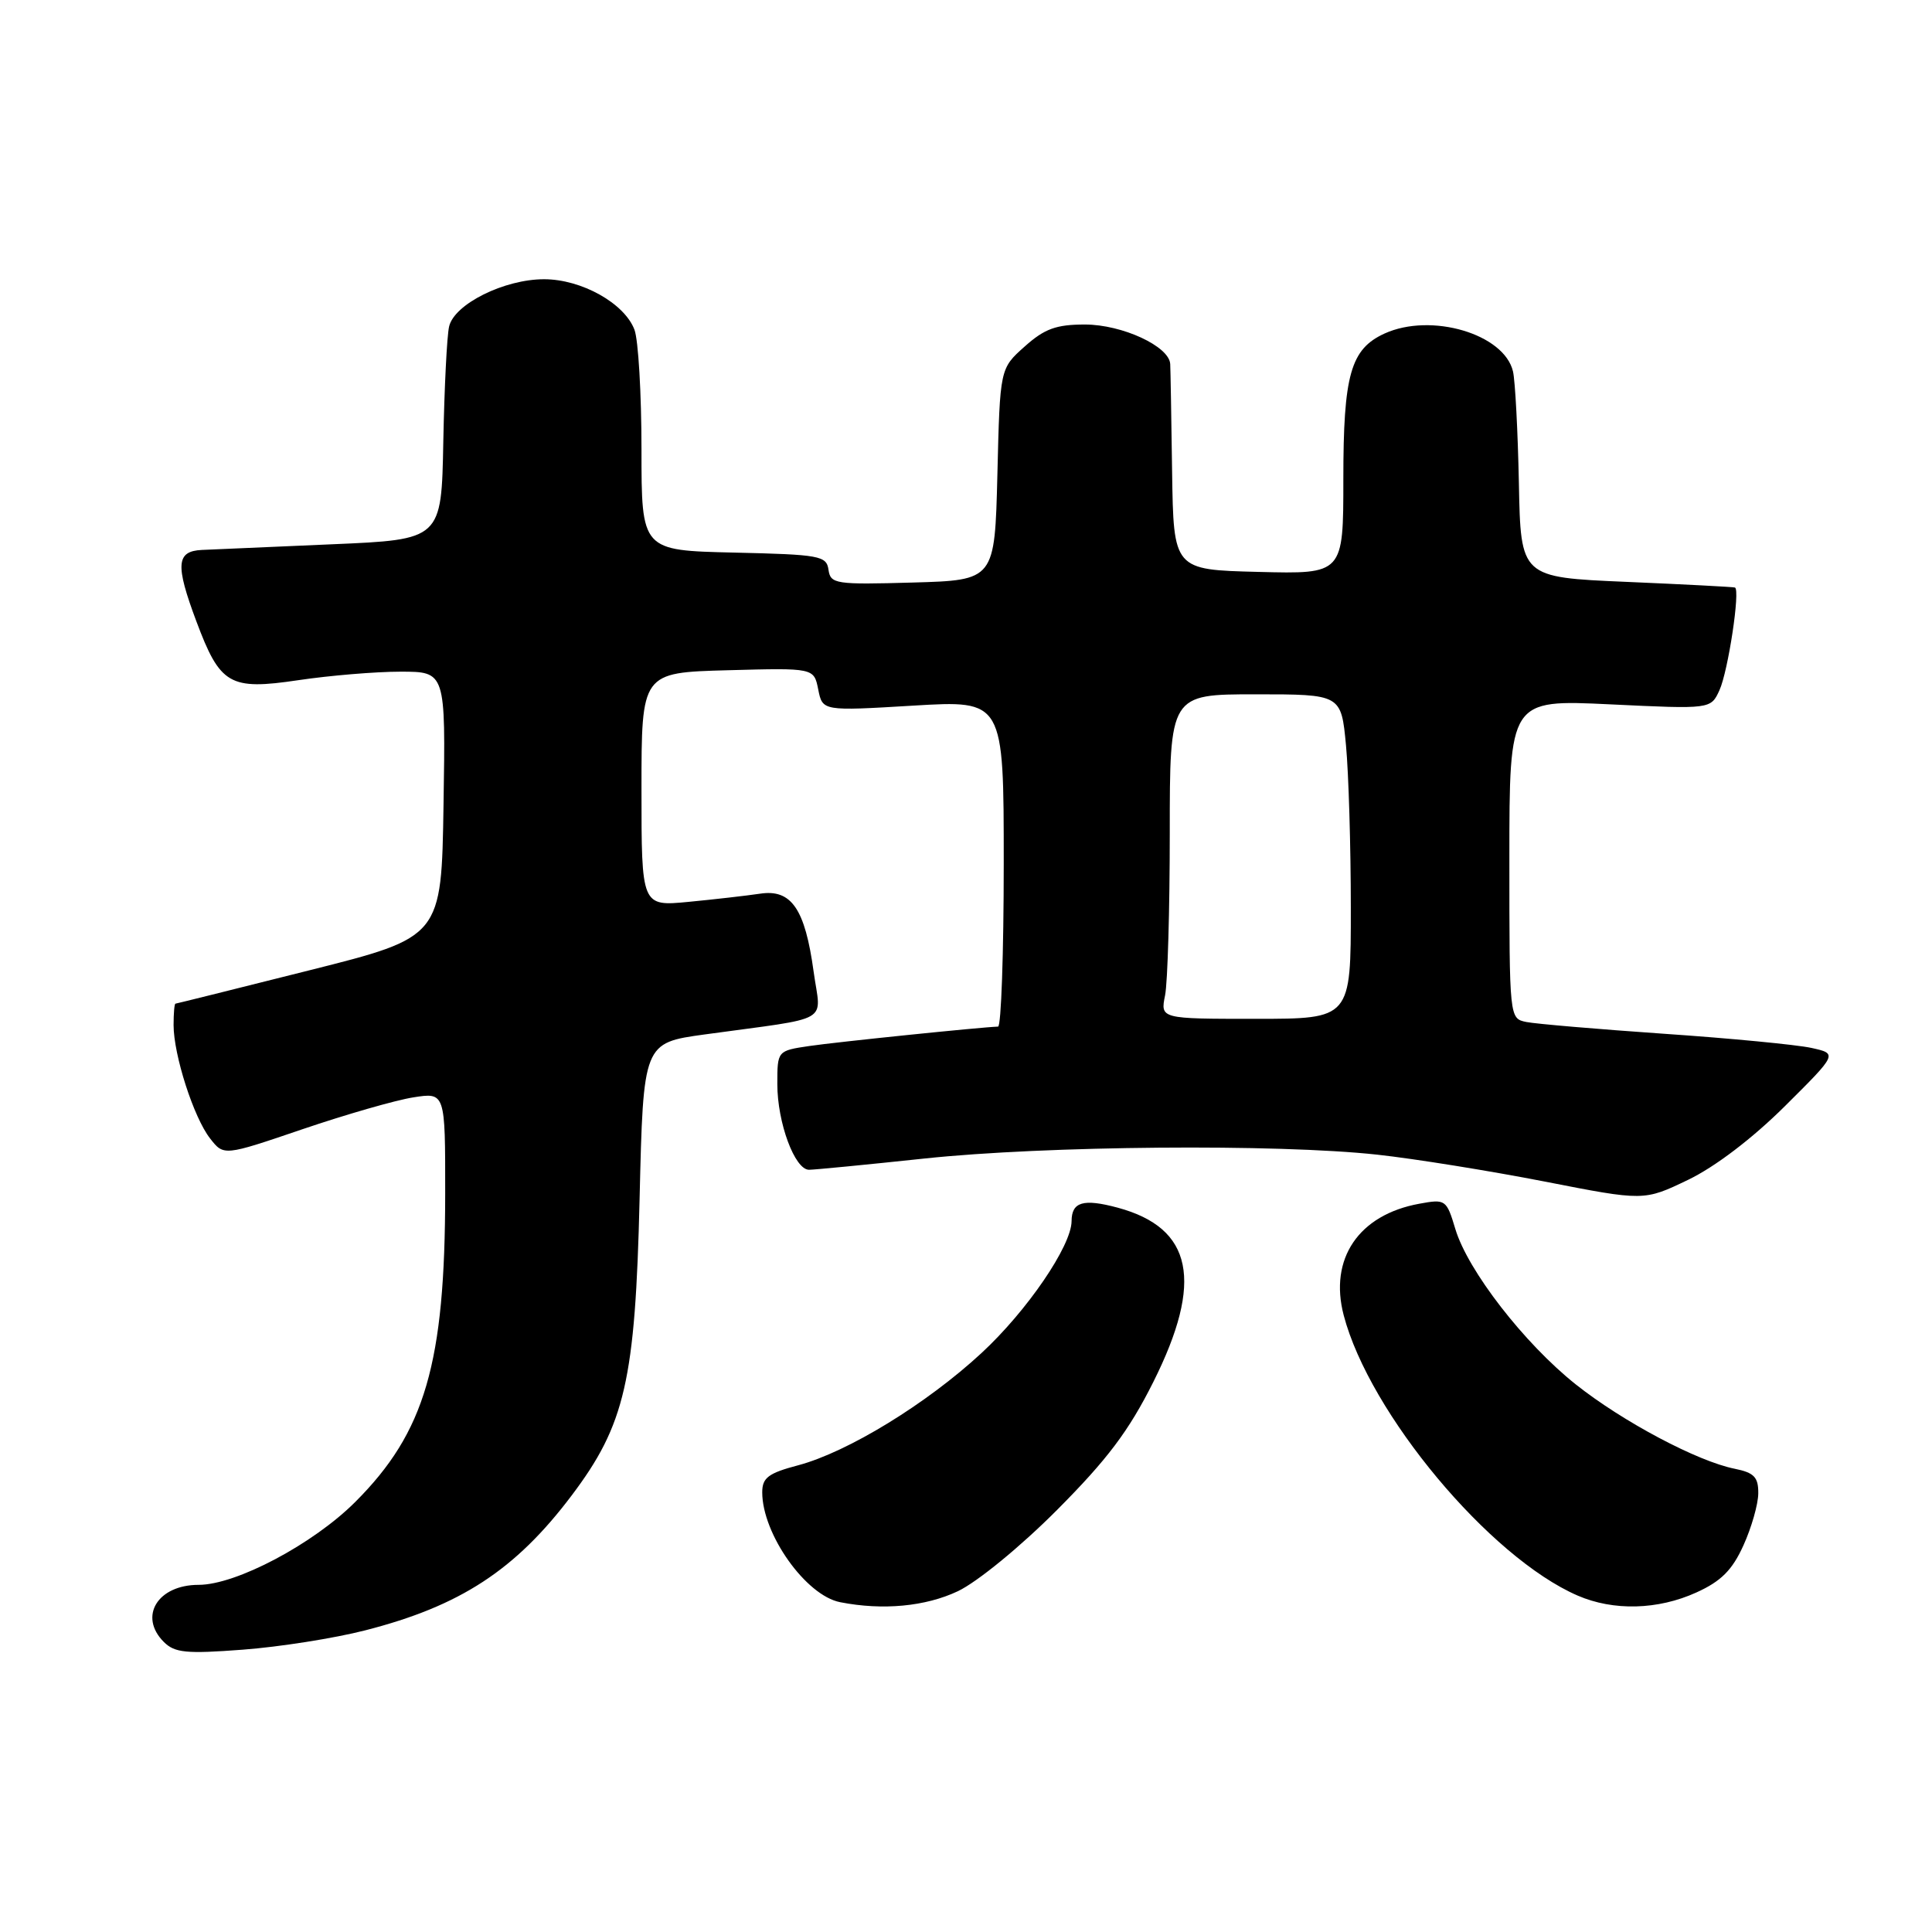<?xml version="1.0" encoding="UTF-8" standalone="no"?>
<!DOCTYPE svg PUBLIC "-//W3C//DTD SVG 1.1//EN" "http://www.w3.org/Graphics/SVG/1.1/DTD/svg11.dtd" >
<svg xmlns="http://www.w3.org/2000/svg" xmlns:xlink="http://www.w3.org/1999/xlink" version="1.1" viewBox="0 0 256 256">
 <g >
 <path fill="currentColor"
d=" M 48.39 216.03 C 60.98 212.81 68.30 208.03 75.73 198.18 C 82.83 188.78 84.18 182.89 84.75 158.85 C 85.24 138.19 85.24 138.19 93.37 137.07 C 110.54 134.71 108.77 135.73 107.81 128.75 C 106.67 120.42 104.86 117.78 100.70 118.42 C 98.94 118.68 94.69 119.17 91.25 119.50 C 85.00 120.10 85.00 120.10 85.00 104.61 C 85.00 89.12 85.00 89.12 96.43 88.81 C 107.85 88.50 107.85 88.50 108.42 91.36 C 108.99 94.22 108.99 94.22 121.00 93.50 C 133.00 92.78 133.00 92.78 133.00 114.39 C 133.00 126.28 132.66 136.01 132.25 136.03 C 129.92 136.11 110.85 138.07 107.25 138.60 C 103.00 139.23 103.00 139.23 103.00 143.65 C 103.00 148.76 105.31 155.00 107.20 155.00 C 107.91 155.00 114.80 154.33 122.50 153.51 C 138.50 151.81 169.22 151.55 182.50 153.00 C 187.45 153.54 197.43 155.15 204.67 156.56 C 217.84 159.14 217.84 159.14 223.67 156.34 C 227.25 154.62 232.20 150.85 236.50 146.58 C 243.50 139.62 243.50 139.62 240.00 138.85 C 238.07 138.43 229.30 137.58 220.50 136.98 C 211.70 136.37 203.49 135.67 202.25 135.42 C 200.00 134.96 200.00 134.94 200.00 113.83 C 200.00 92.69 200.00 92.69 213.35 93.33 C 226.69 93.97 226.69 93.97 227.84 91.45 C 228.99 88.92 230.62 78.13 229.89 77.85 C 229.67 77.77 223.20 77.43 215.50 77.10 C 201.50 76.50 201.50 76.50 201.26 64.00 C 201.12 57.12 200.77 50.47 200.48 49.22 C 199.32 44.25 189.64 41.39 183.47 44.19 C 178.96 46.25 178.00 49.64 178.00 63.48 C 178.00 76.07 178.00 76.07 166.75 75.78 C 155.50 75.50 155.50 75.50 155.31 62.50 C 155.21 55.35 155.10 48.93 155.06 48.24 C 154.94 45.89 148.71 43.01 143.77 43.00 C 139.95 43.00 138.40 43.56 135.77 45.92 C 132.50 48.83 132.50 48.83 132.16 62.86 C 131.81 76.88 131.81 76.88 120.94 77.19 C 110.71 77.48 110.05 77.38 109.78 75.50 C 109.52 73.64 108.63 73.48 97.25 73.22 C 85.00 72.94 85.00 72.94 85.00 59.53 C 85.00 52.16 84.58 45.03 84.07 43.69 C 82.74 40.18 77.05 37.00 72.09 37.00 C 66.81 37.00 60.20 40.29 59.51 43.26 C 59.22 44.49 58.88 51.35 58.74 58.50 C 58.50 71.50 58.50 71.50 44.00 72.12 C 36.02 72.47 28.26 72.81 26.75 72.87 C 23.35 73.03 23.21 74.83 26.02 82.33 C 29.17 90.75 30.43 91.48 39.51 90.13 C 43.67 89.51 49.77 89.00 53.06 89.00 C 59.05 89.00 59.05 89.00 58.77 106.58 C 58.50 124.17 58.50 124.17 41.00 128.57 C 31.38 130.99 23.39 132.98 23.25 132.99 C 23.11 132.99 23.00 134.27 23.00 135.82 C 23.00 139.78 25.66 148.06 27.83 150.84 C 29.65 153.18 29.65 153.18 40.07 149.63 C 45.81 147.68 52.41 145.78 54.75 145.41 C 59.00 144.74 59.00 144.74 58.99 158.12 C 58.98 180.65 56.33 189.77 47.07 199.02 C 41.49 204.60 31.29 210.00 26.32 210.00 C 20.89 210.00 18.33 214.18 21.70 217.56 C 23.15 219.01 24.67 219.16 32.17 218.59 C 37.00 218.23 44.30 217.08 48.39 216.03 Z  M 126.93 210.84 C 129.51 209.61 135.23 204.93 140.07 200.07 C 146.73 193.38 149.57 189.61 152.82 183.12 C 159.51 169.76 158.06 162.71 148.09 160.02 C 143.54 158.80 142.00 159.25 141.99 161.81 C 141.97 165.09 136.10 173.69 130.06 179.28 C 122.79 186.01 112.33 192.41 105.75 194.16 C 101.81 195.20 101.00 195.81 101.00 197.74 C 101.00 203.27 106.78 211.42 111.33 212.30 C 116.98 213.41 122.64 212.87 126.93 210.84 Z  M 224.78 211.01 C 228.05 209.53 229.53 208.05 231.01 204.78 C 232.08 202.43 232.97 199.32 232.98 197.88 C 233.00 195.73 232.43 195.14 229.87 194.62 C 224.93 193.64 215.02 188.38 208.81 183.45 C 201.99 178.03 194.49 168.36 192.84 162.85 C 191.67 158.95 191.54 158.86 188.07 159.50 C 180.03 160.96 176.08 166.79 178.05 174.29 C 181.47 187.30 197.38 206.36 209.04 211.42 C 213.79 213.48 219.68 213.33 224.78 211.01 Z  M 154.38 131.88 C 154.72 130.16 155.00 120.48 155.00 110.38 C 155.00 92.00 155.00 92.00 166.36 92.00 C 177.71 92.00 177.71 92.00 178.35 98.75 C 178.70 102.46 178.99 112.14 178.99 120.25 C 179.00 135.00 179.00 135.00 166.38 135.00 C 153.75 135.00 153.75 135.00 154.38 131.88 Z "/>
</g>
</svg>